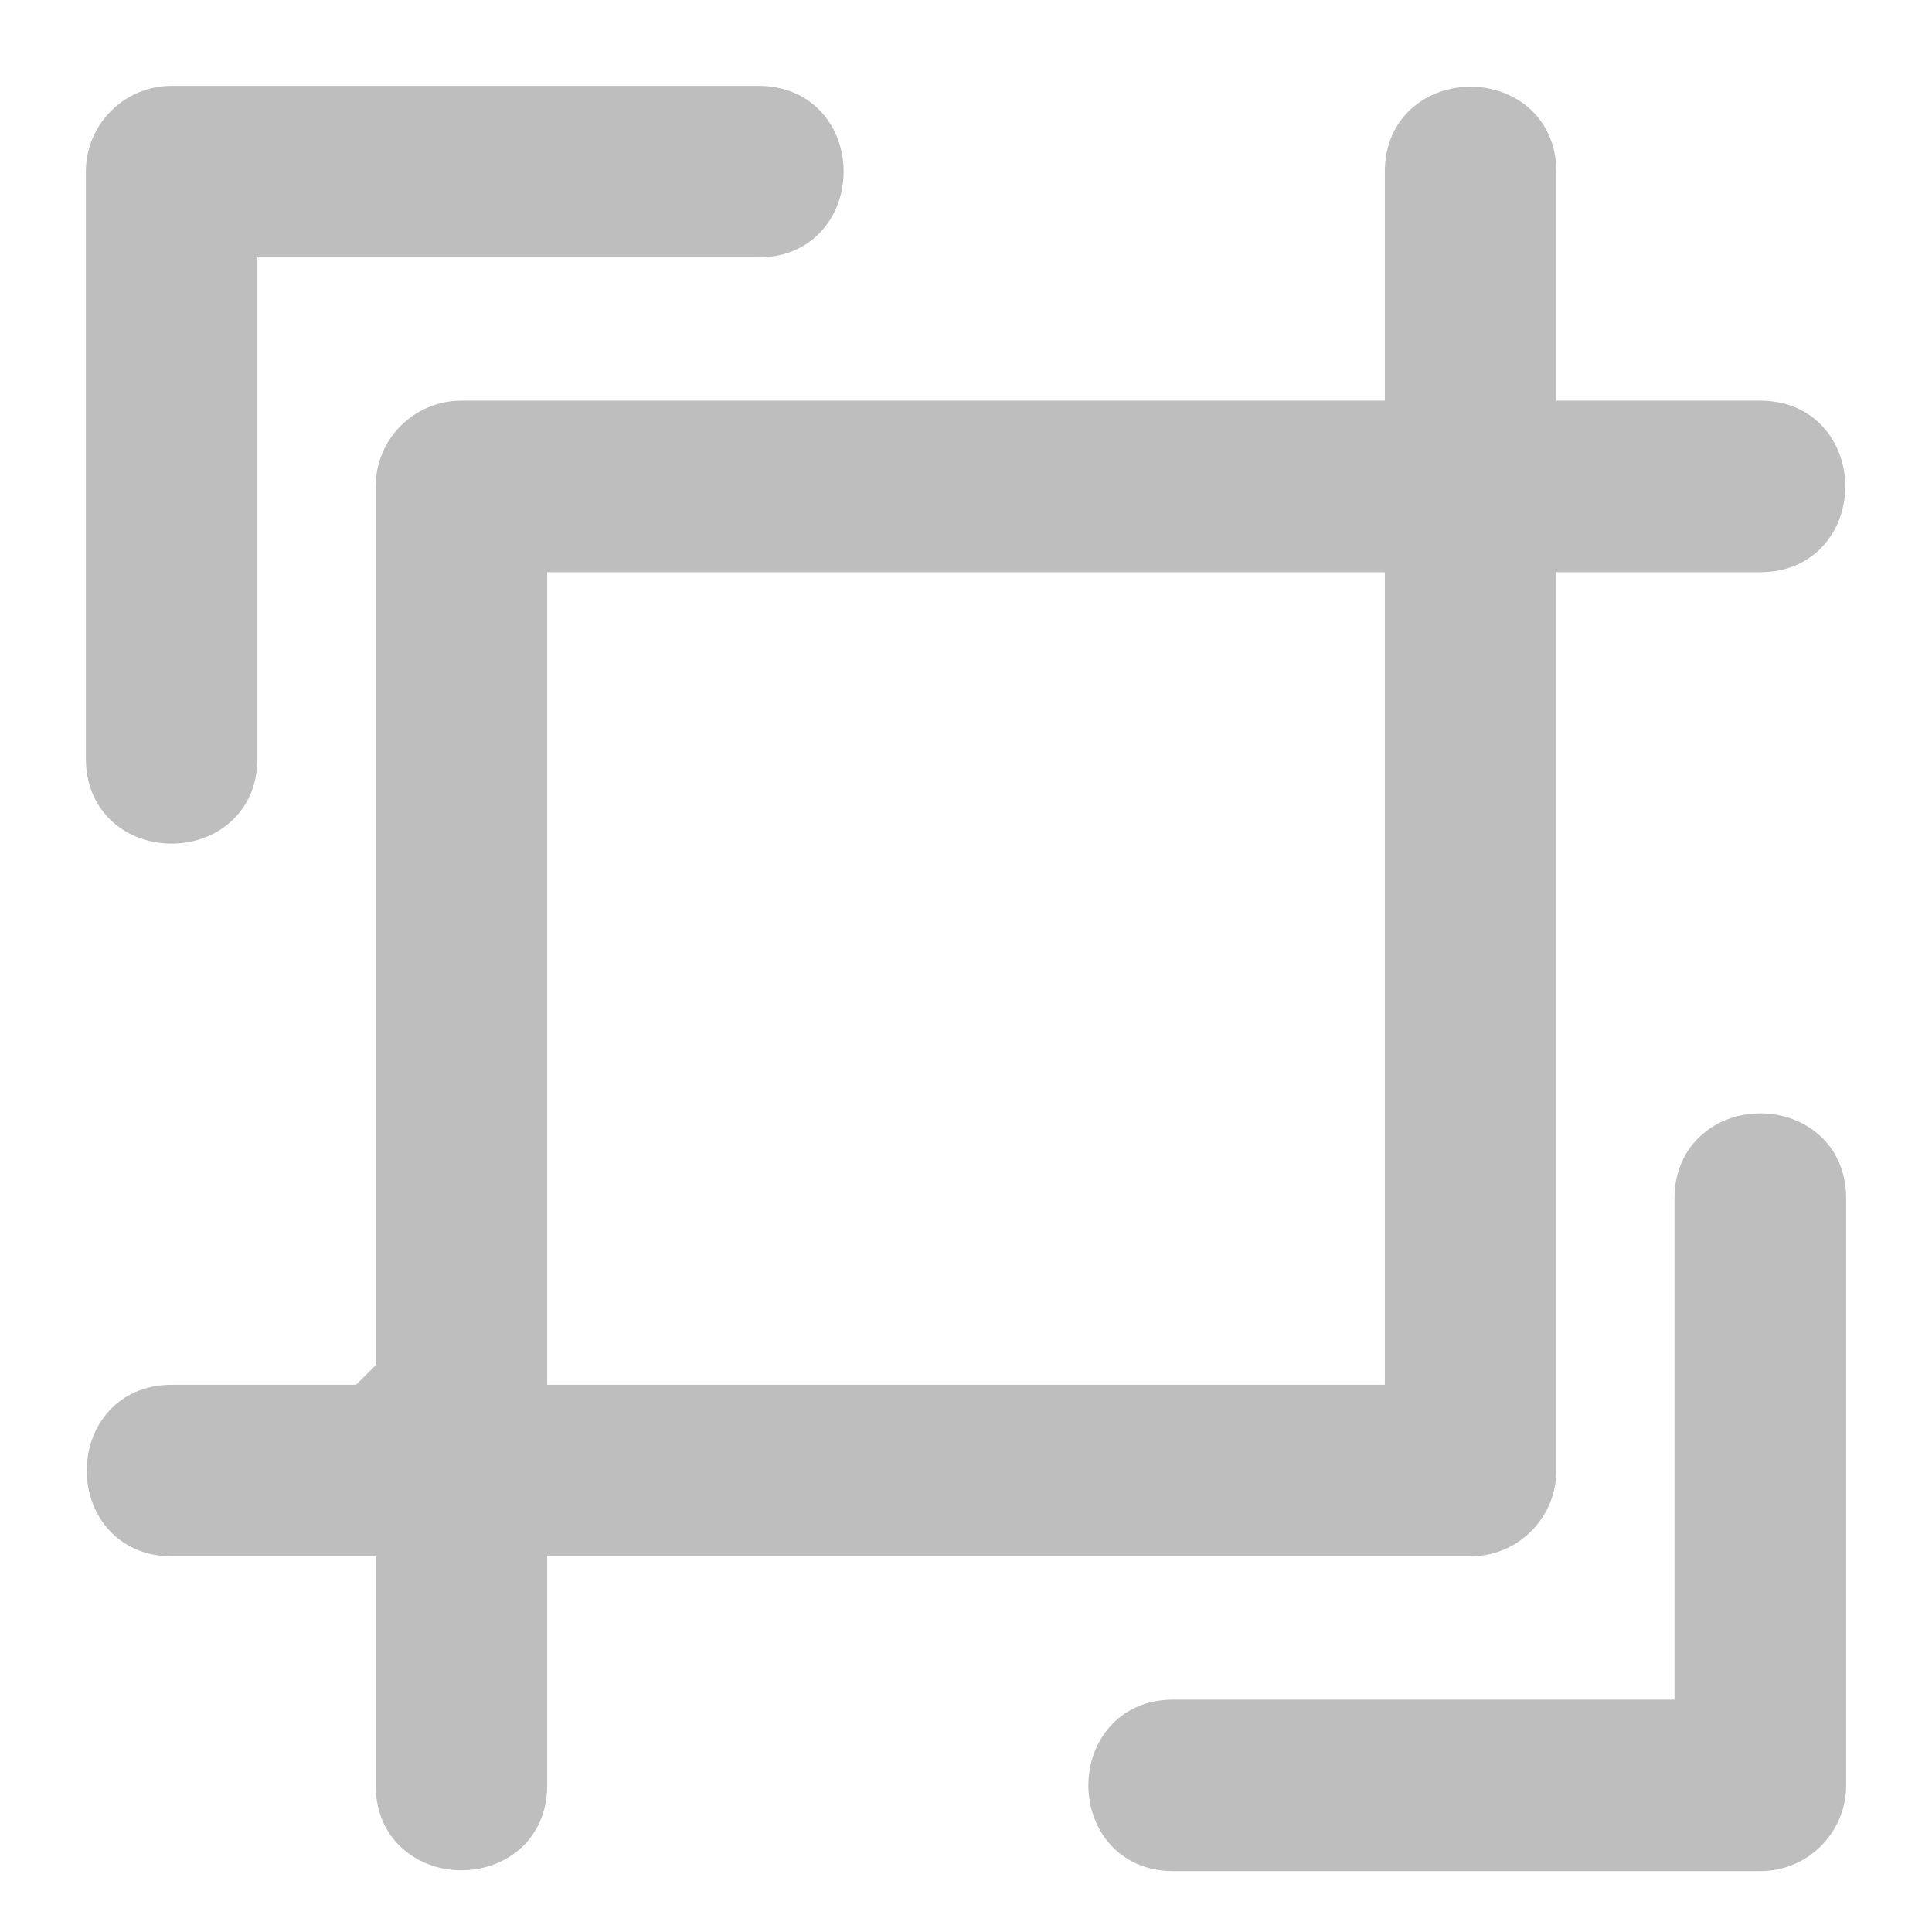 <svg width="18" height="18" viewBox="0 0 18 18" fill="none" xmlns="http://www.w3.org/2000/svg">
<path d="M3.7 14.5H3.6V14.6V16.634C3.6 16.858 3.686 17.034 3.821 17.152C3.954 17.269 4.128 17.325 4.299 17.325C4.47 17.325 4.644 17.269 4.777 17.152C4.912 17.034 4.998 16.858 4.998 16.634V14.6V14.5H4.898H3.7ZM4.998 12.802V5.231H12.802H12.902V5.131V3.933V3.833H12.802H4.299C3.913 3.833 3.6 4.146 3.6 4.532V12.761L3.459 12.902H3.7H4.898H4.998V12.802ZM14.6 3.833H14.5V3.933V5.131V5.231H14.6H16.401C16.625 5.231 16.801 5.145 16.919 5.01C17.036 4.877 17.092 4.703 17.092 4.532C17.092 4.361 17.036 4.187 16.919 4.054C16.801 3.919 16.625 3.833 16.401 3.833H14.6ZM17.1 11.164C17.1 10.94 17.014 10.764 16.879 10.646C16.746 10.529 16.572 10.473 16.401 10.473C16.23 10.473 16.056 10.529 15.923 10.646C15.788 10.764 15.701 10.94 15.701 11.164V15.935H10.931C10.707 15.935 10.531 16.021 10.413 16.156C10.296 16.289 10.24 16.463 10.24 16.634C10.24 16.805 10.296 16.979 10.413 17.112C10.531 17.247 10.707 17.333 10.931 17.333H16.401C16.787 17.333 17.1 17.02 17.1 16.634V11.164ZM0.9 7.069C0.9 7.293 0.986 7.469 1.121 7.587C1.254 7.704 1.428 7.76 1.599 7.76C1.77 7.76 1.944 7.704 2.077 7.587C2.212 7.469 2.298 7.293 2.298 7.069V2.298H7.069C7.293 2.298 7.469 2.212 7.587 2.077C7.704 1.944 7.76 1.77 7.76 1.599C7.76 1.428 7.704 1.254 7.587 1.121C7.469 0.986 7.293 0.9 7.069 0.9H1.599C1.213 0.9 0.9 1.213 0.9 1.599V7.069ZM14.4 1.599C14.4 1.375 14.313 1.199 14.179 1.081C14.046 0.964 13.871 0.908 13.701 0.908C13.53 0.908 13.356 0.964 13.223 1.081C13.088 1.199 13.002 1.375 13.002 1.599L13.002 13.002H1.599C1.375 13.002 1.199 13.088 1.081 13.223C0.964 13.356 0.908 13.53 0.908 13.701C0.908 13.871 0.964 14.046 1.081 14.178C1.199 14.313 1.375 14.4 1.599 14.4H13.701C14.087 14.4 14.4 14.087 14.4 13.701V1.599Z" fill="#BEBEBE" stroke="#BEBEBE" stroke-width="0.2"/>
</svg>

